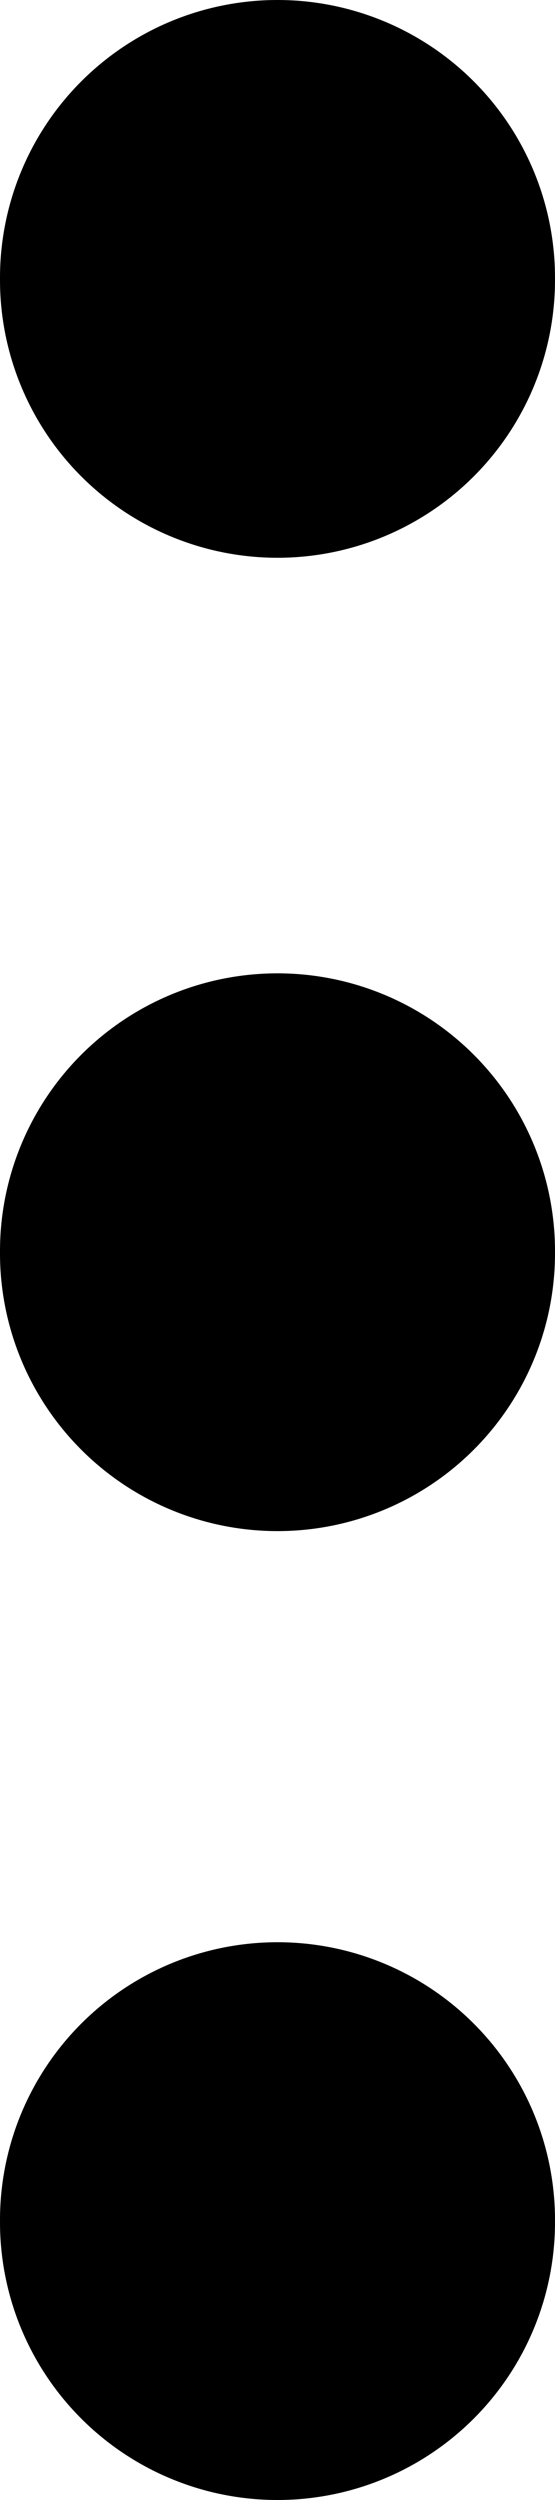 <svg width="4" height="18" viewBox="0 0 4 18" fill="none" xmlns="http://www.w3.org/2000/svg">
<path d="M2 2V2.016M2 9.008V9.024M2 15.984V16" stroke="black" stroke-width="4" stroke-linecap="round" stroke-linejoin="round"/>
</svg>
